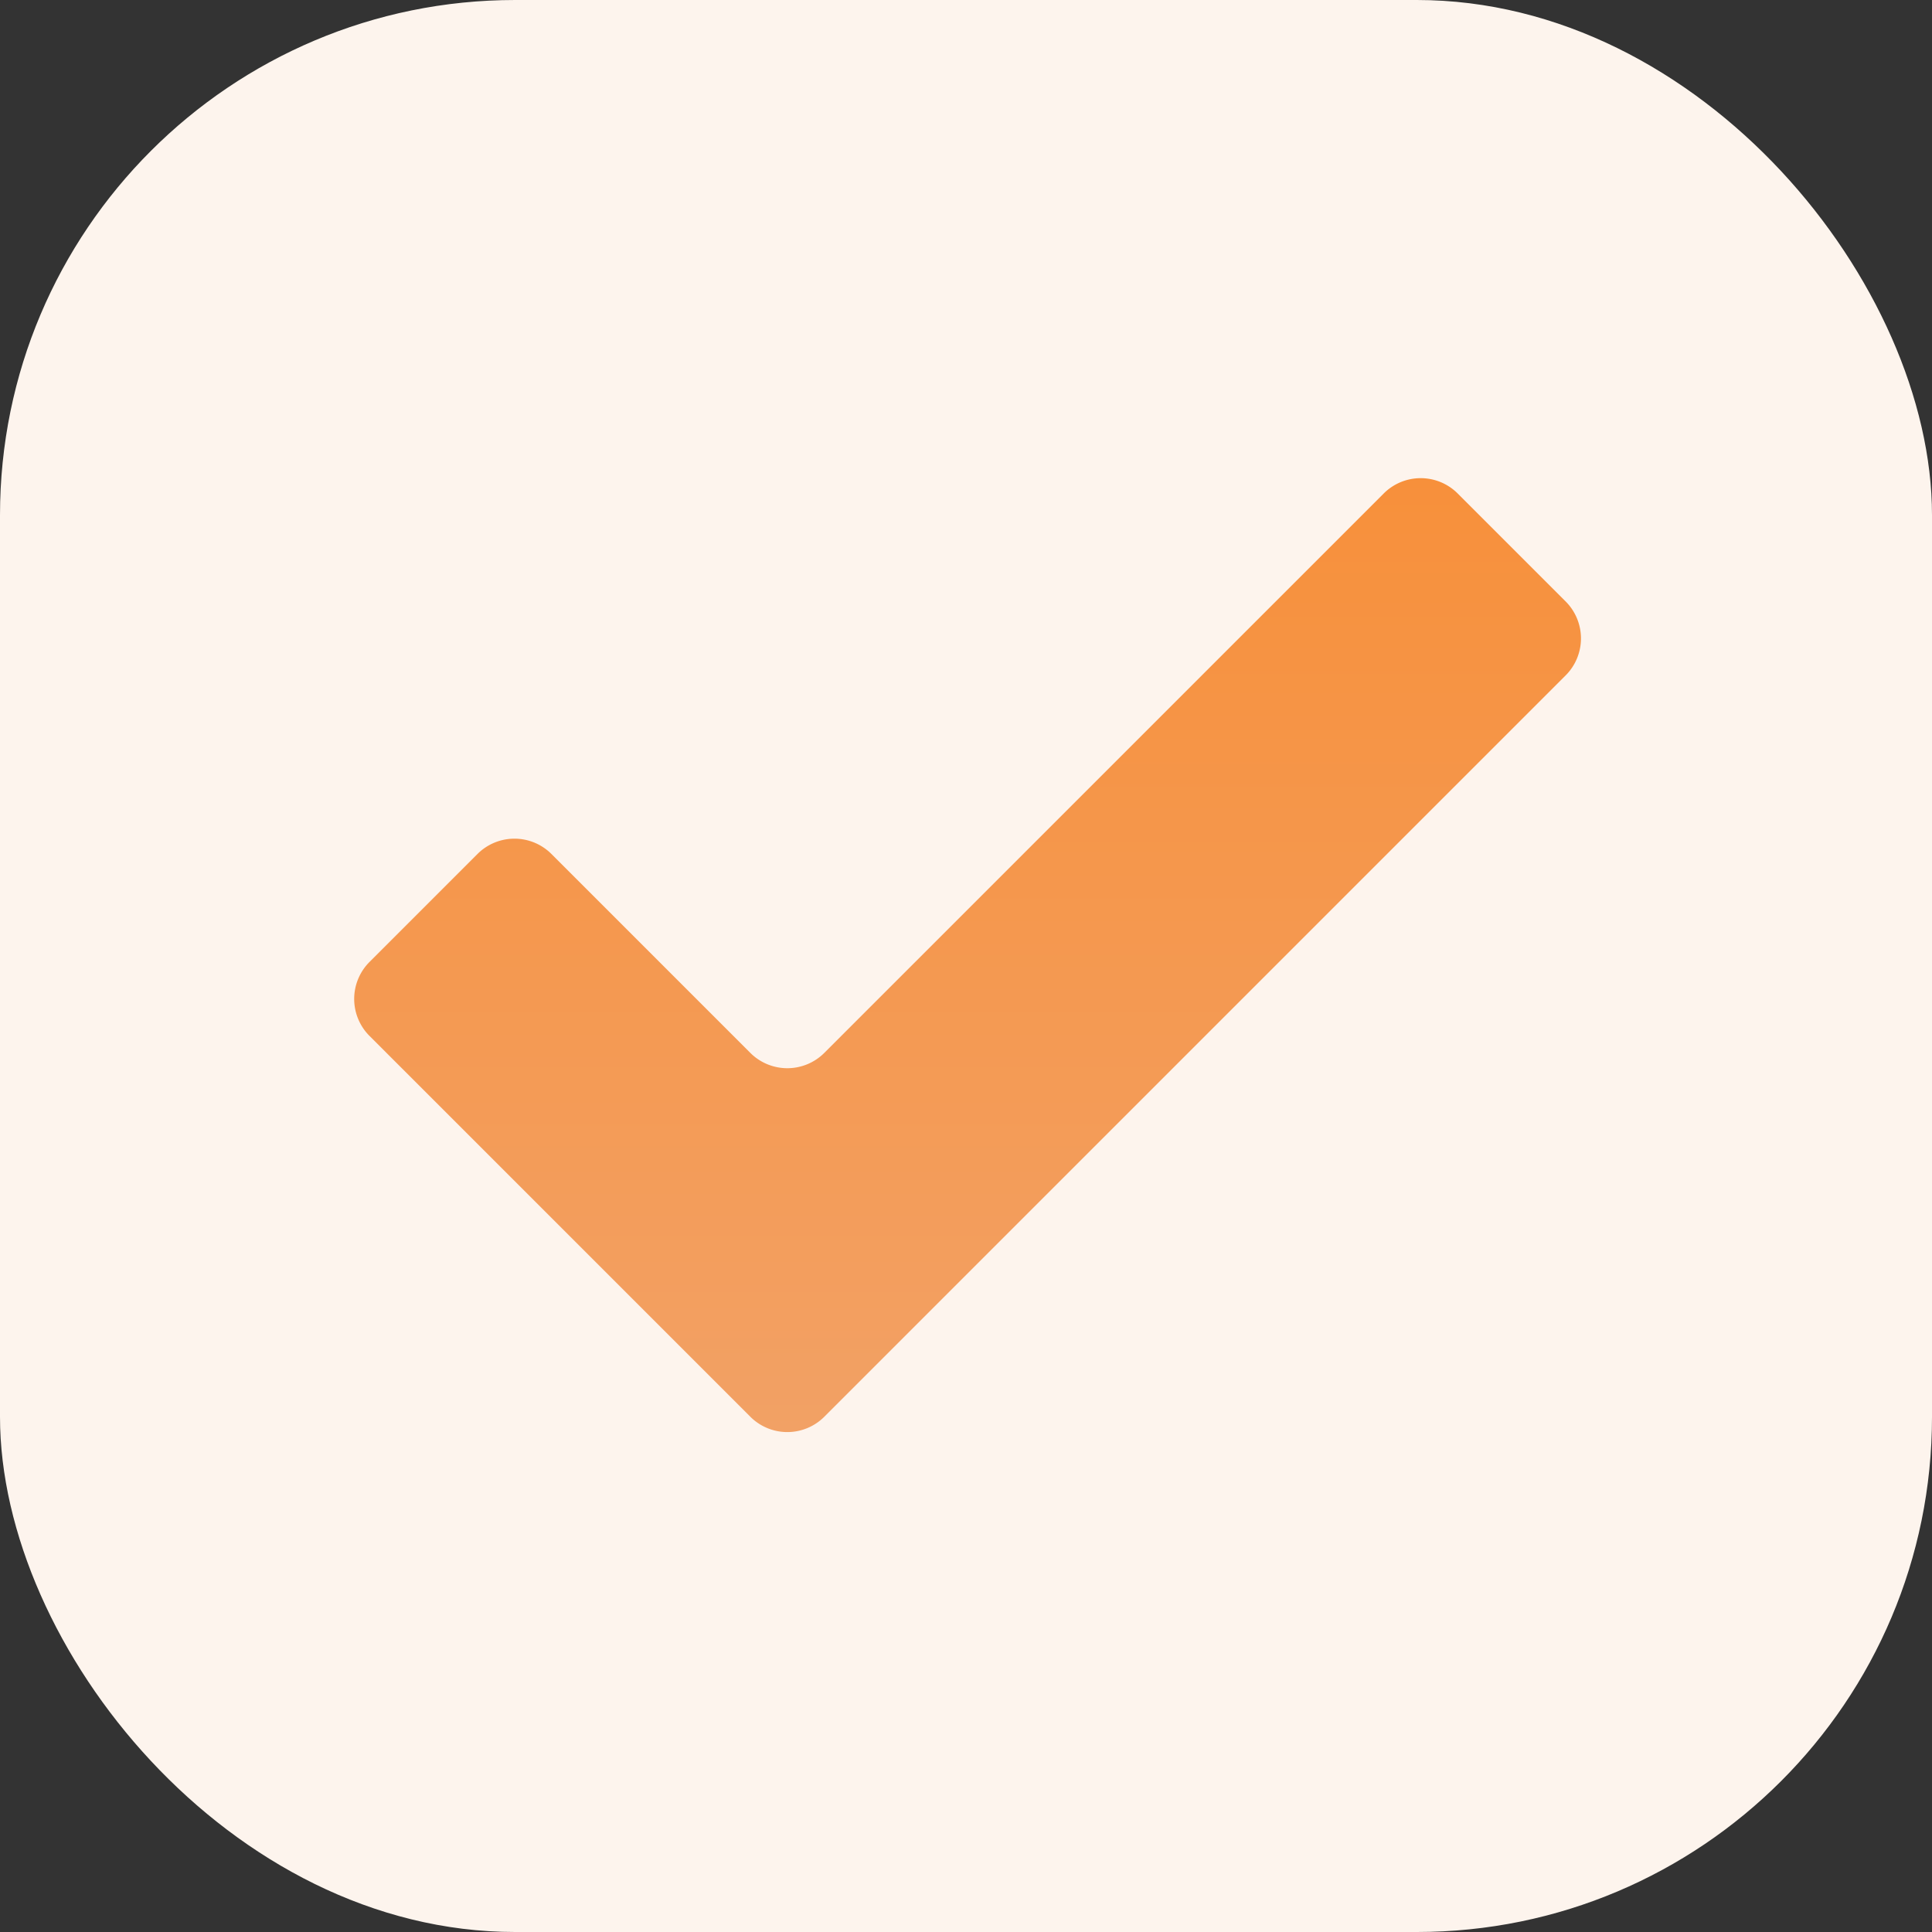 <svg xmlns="http://www.w3.org/2000/svg" xmlns:xlink="http://www.w3.org/1999/xlink" width="30" height="30" viewBox="0 0 30 30"><rect x="0" y="0" width="30" height="30" fill="#333333" stroke="none"/><defs><style>.a{fill:#fdf4ed;}.b{fill:url(#a);}</style><linearGradient id="a" x1="0.5" x2="0.5" y2="1" gradientUnits="objectBoundingBox"><stop offset="0" stop-color="#f7903b"/><stop offset="1" stop-color="#f2a165"/></linearGradient></defs><g transform="translate(0 0)"><rect class="a" width="30" height="30" rx="8" transform="translate(0 0)"/><g transform="translate(1.346 3.271)"><path class="b" d="M22.967,7.215a.812.812,0,0,0,0-1.145l-1.68-1.68a.812.812,0,0,0-1.145,0l-8.69,8.69a.812.812,0,0,1-1.145,0L7.215,9.988a.812.812,0,0,0-1.145,0l-1.68,1.68a.812.812,0,0,0,0,1.145l5.917,5.917a.812.812,0,0,0,1.145,0l1.68-1.68,1.145-1.145Z" transform="translate(0 0)"/></g></g></svg>